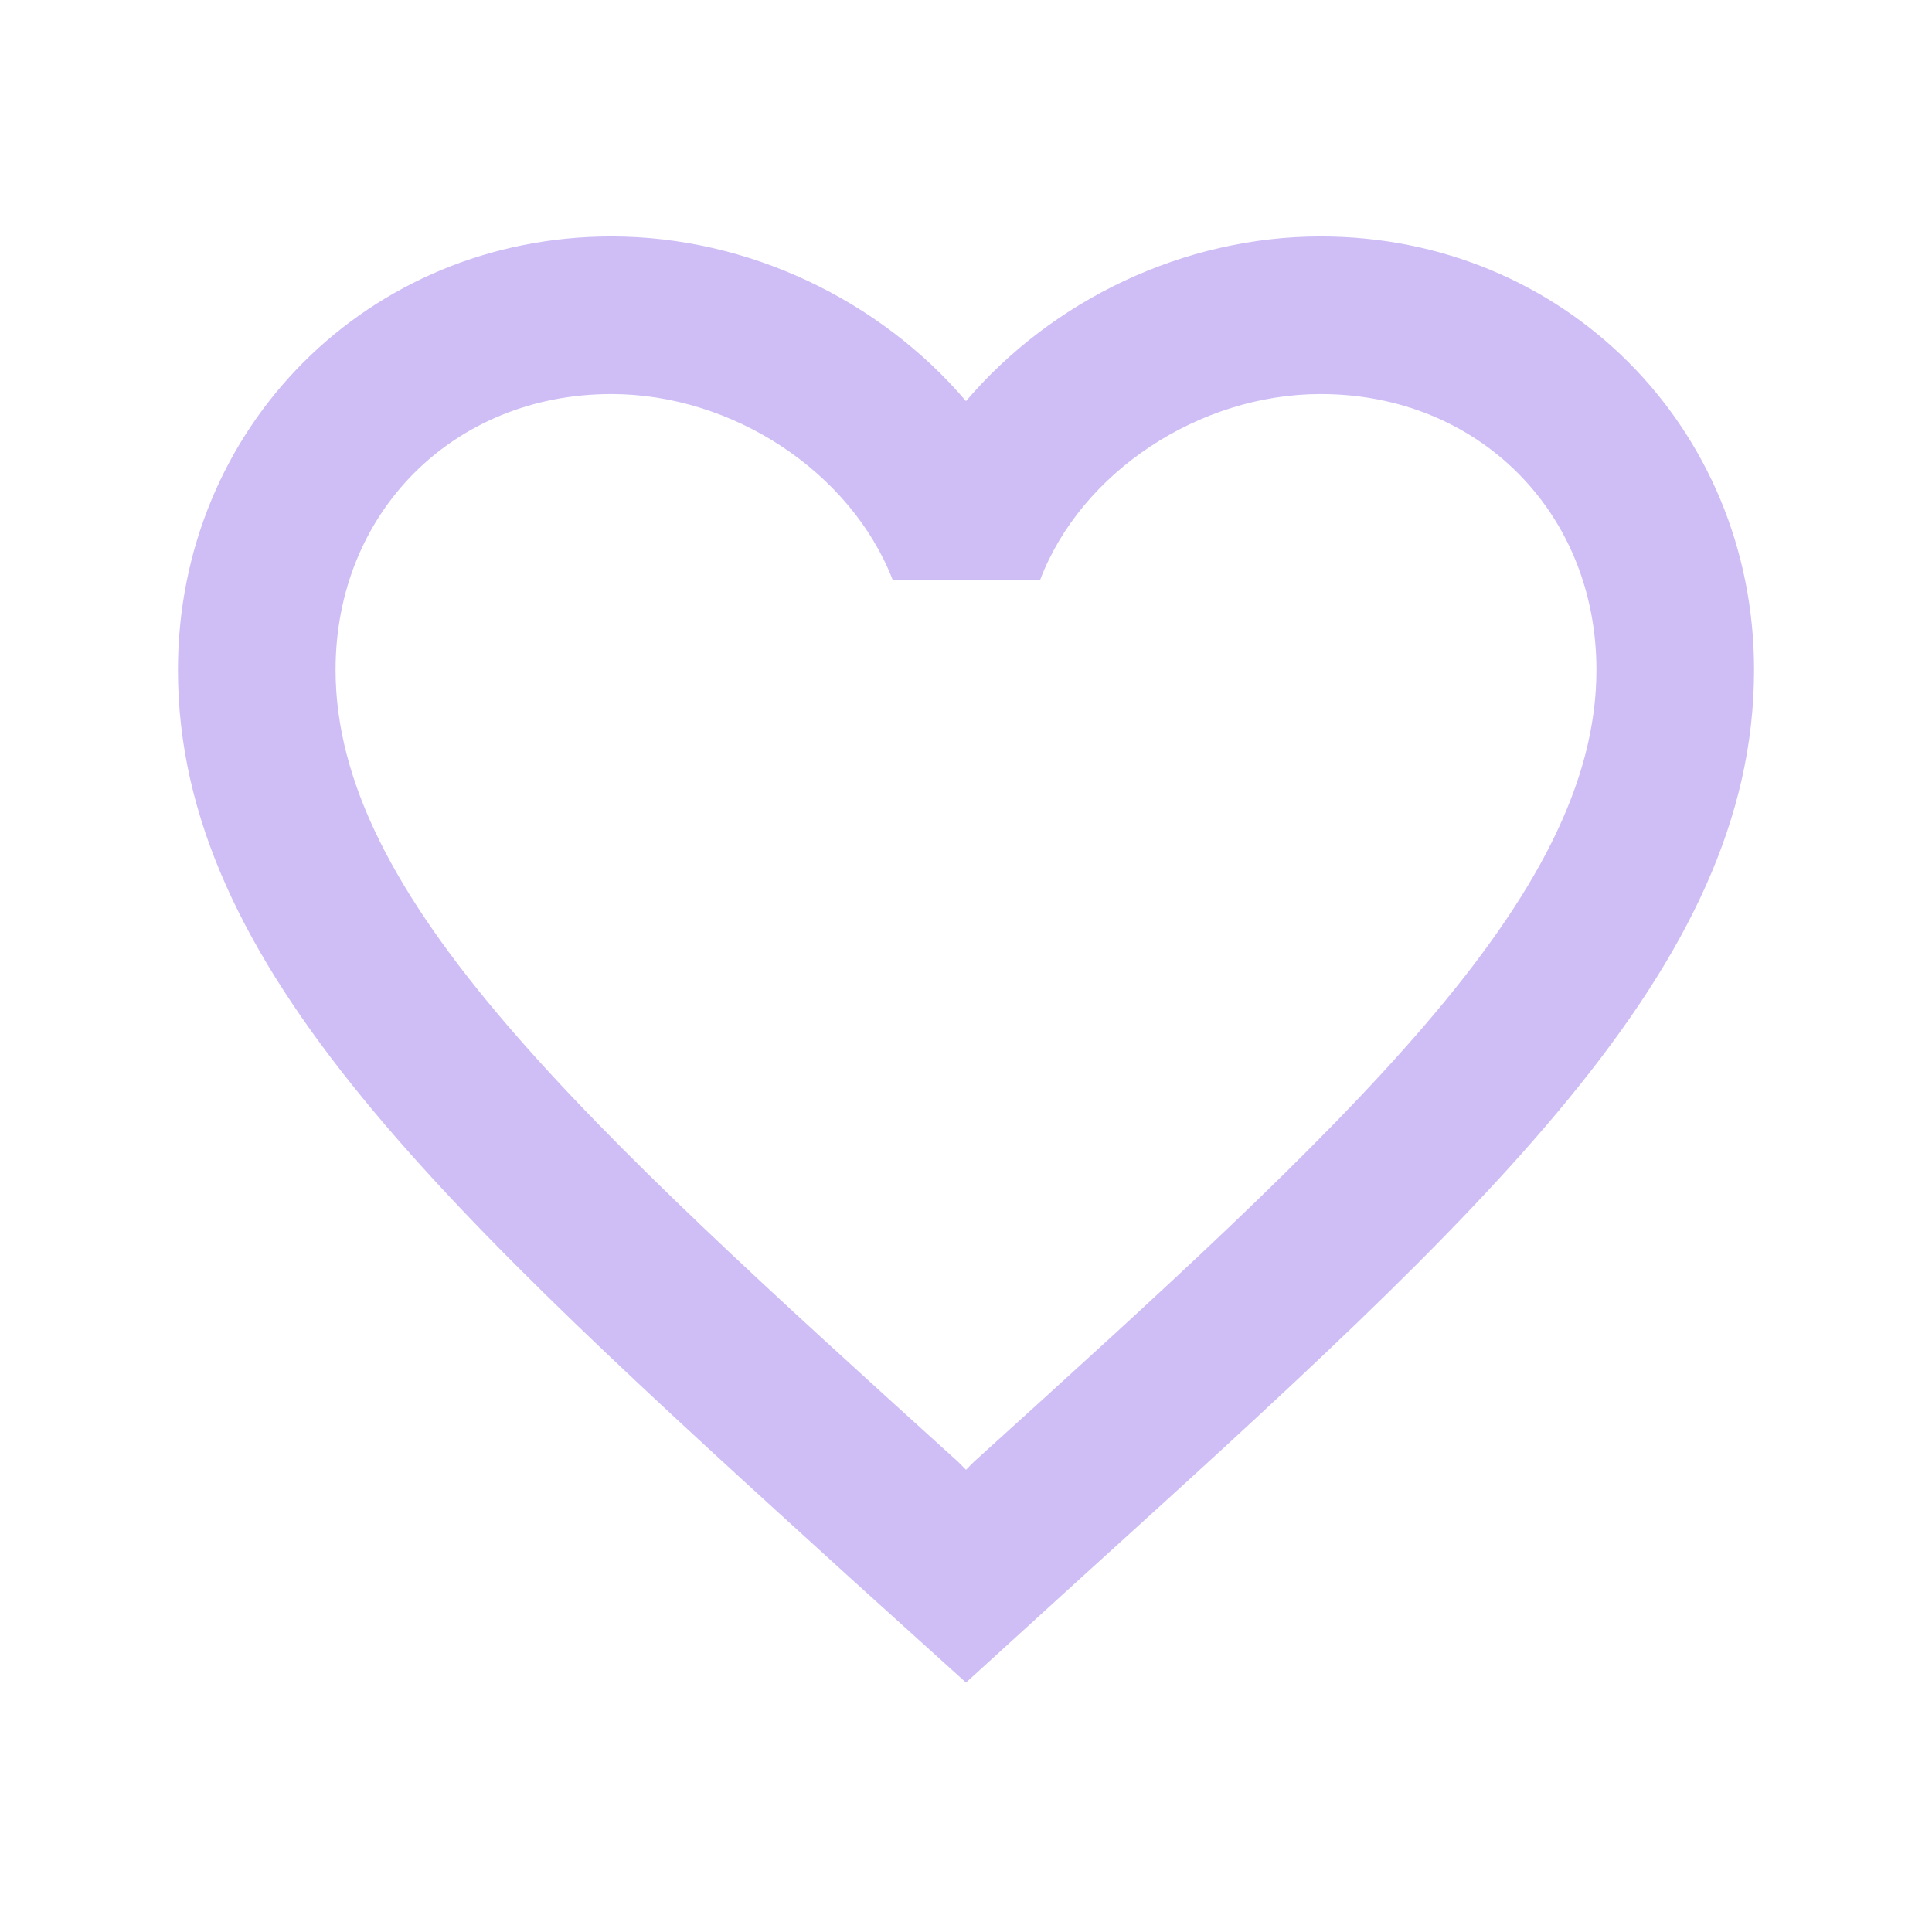 <svg width="29" height="29" viewBox="0 0 29 29" fill="none" xmlns="http://www.w3.org/2000/svg">
<path d="M19.823 3.549C17.765 3.549 15.789 4.507 14.5 6.021C13.211 4.507 11.235 3.549 9.177 3.549C5.533 3.549 2.671 6.411 2.671 10.055C2.671 14.526 6.693 18.17 12.785 23.706L14.5 25.256L16.215 23.694C22.307 18.17 26.329 14.526 26.329 10.055C26.329 6.411 23.467 3.549 19.823 3.549ZM14.618 21.943L14.5 22.062L14.382 21.943C8.751 16.845 5.037 13.473 5.037 10.055C5.037 7.689 6.811 5.915 9.177 5.915C10.999 5.915 12.773 7.086 13.4 8.706H15.612C16.227 7.086 18.002 5.915 19.823 5.915C22.189 5.915 23.963 7.689 23.963 10.055C23.963 13.473 20.249 16.845 14.618 21.943Z" fill="#CFBEF6"/>
</svg>
